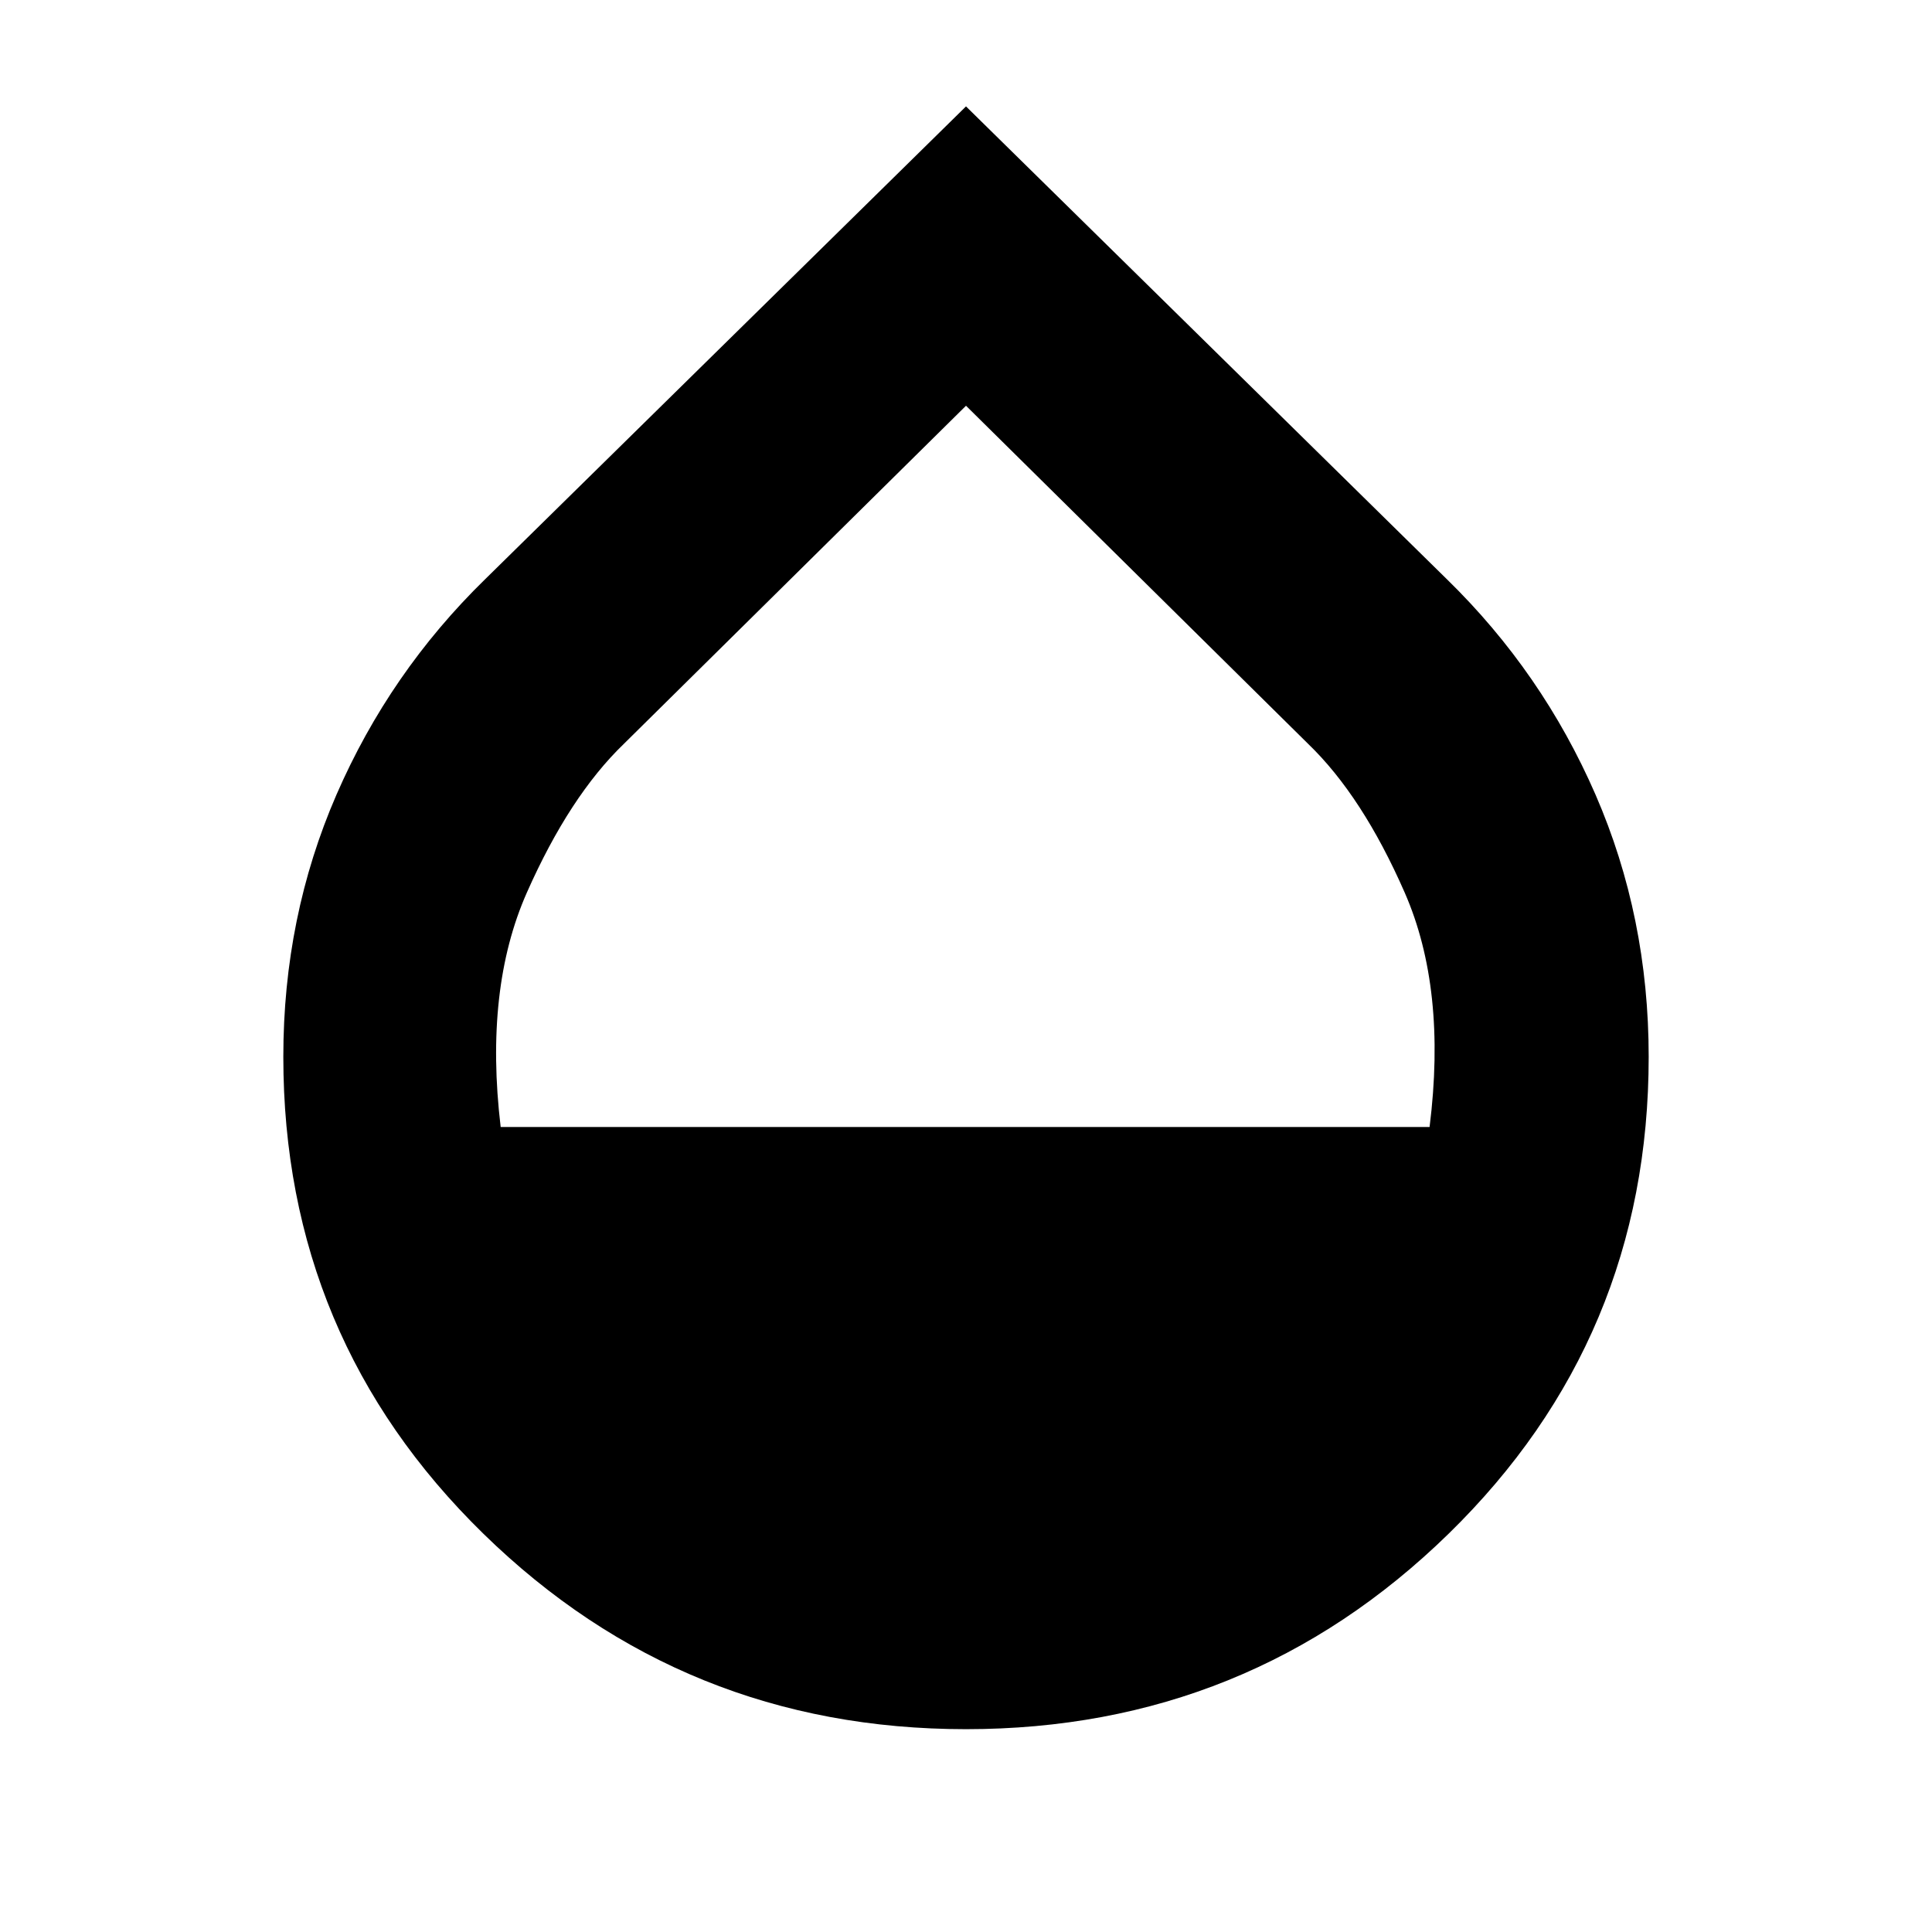 <svg xmlns="http://www.w3.org/2000/svg" height="24" viewBox="0 -960 960 960" width="24"><path d="M480-100.78q-140.35 0-239.78-97.09-99.44-97.09-99.44-237 0-69.52 26.41-130.26 26.42-60.74 73.81-107l239-235 239 235q47.39 46.26 73.81 107 26.41 60.74 26.41 130.26 0 139.91-99.44 237-99.43 97.09-239.78 97.09ZM248.78-400h461.57q8.61-68.61-12.37-116.5Q677-564.39 650-590.39l-170-168-170 168q-27 26-48.2 73.89-21.19 47.89-13.02 116.5Z"/></svg>
